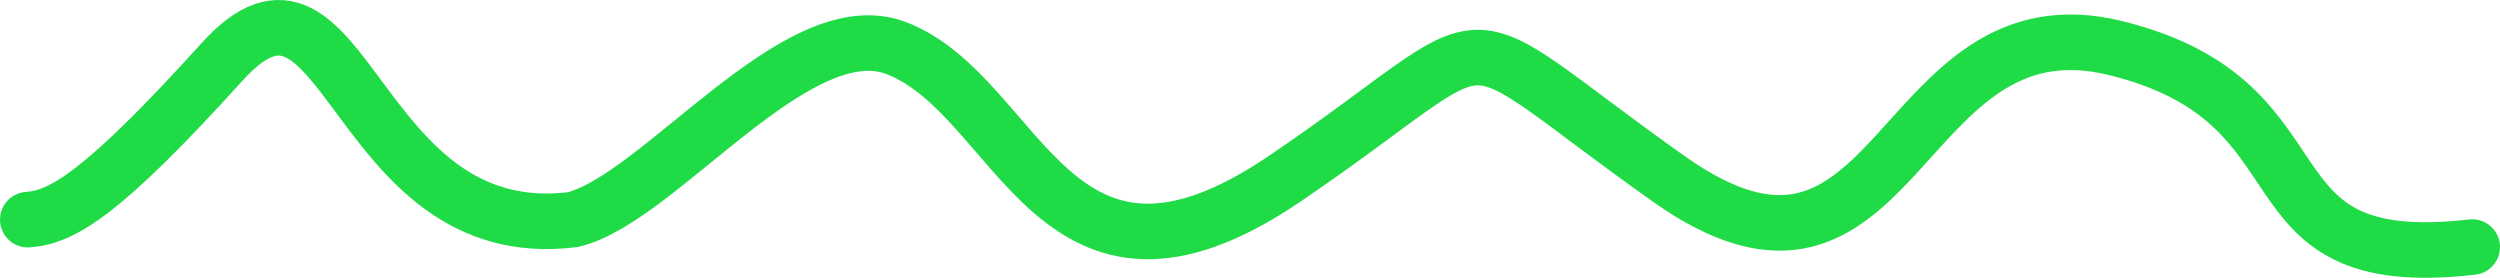 <svg width="90" height="10" viewBox="0 0 90 10" fill="none" xmlns="http://www.w3.org/2000/svg">
<path d="M1 7.907C2.23 7.824 3.678 6.997 7.993 2.229C12.461 -2.709 12.656 8.894 20.62 7.907C23.729 7.166 28.701 0.352 32.276 1.735C36.744 3.463 37.91 12.103 46.263 6.425C54.616 0.747 51.702 0.501 60.055 6.425C68.408 12.35 68.214 -0.24 76.179 1.735C84.144 3.71 80.453 9.881 89 8.894" stroke="#1FDB46" stroke-width="2" stroke-linecap="round"/>
</svg>
